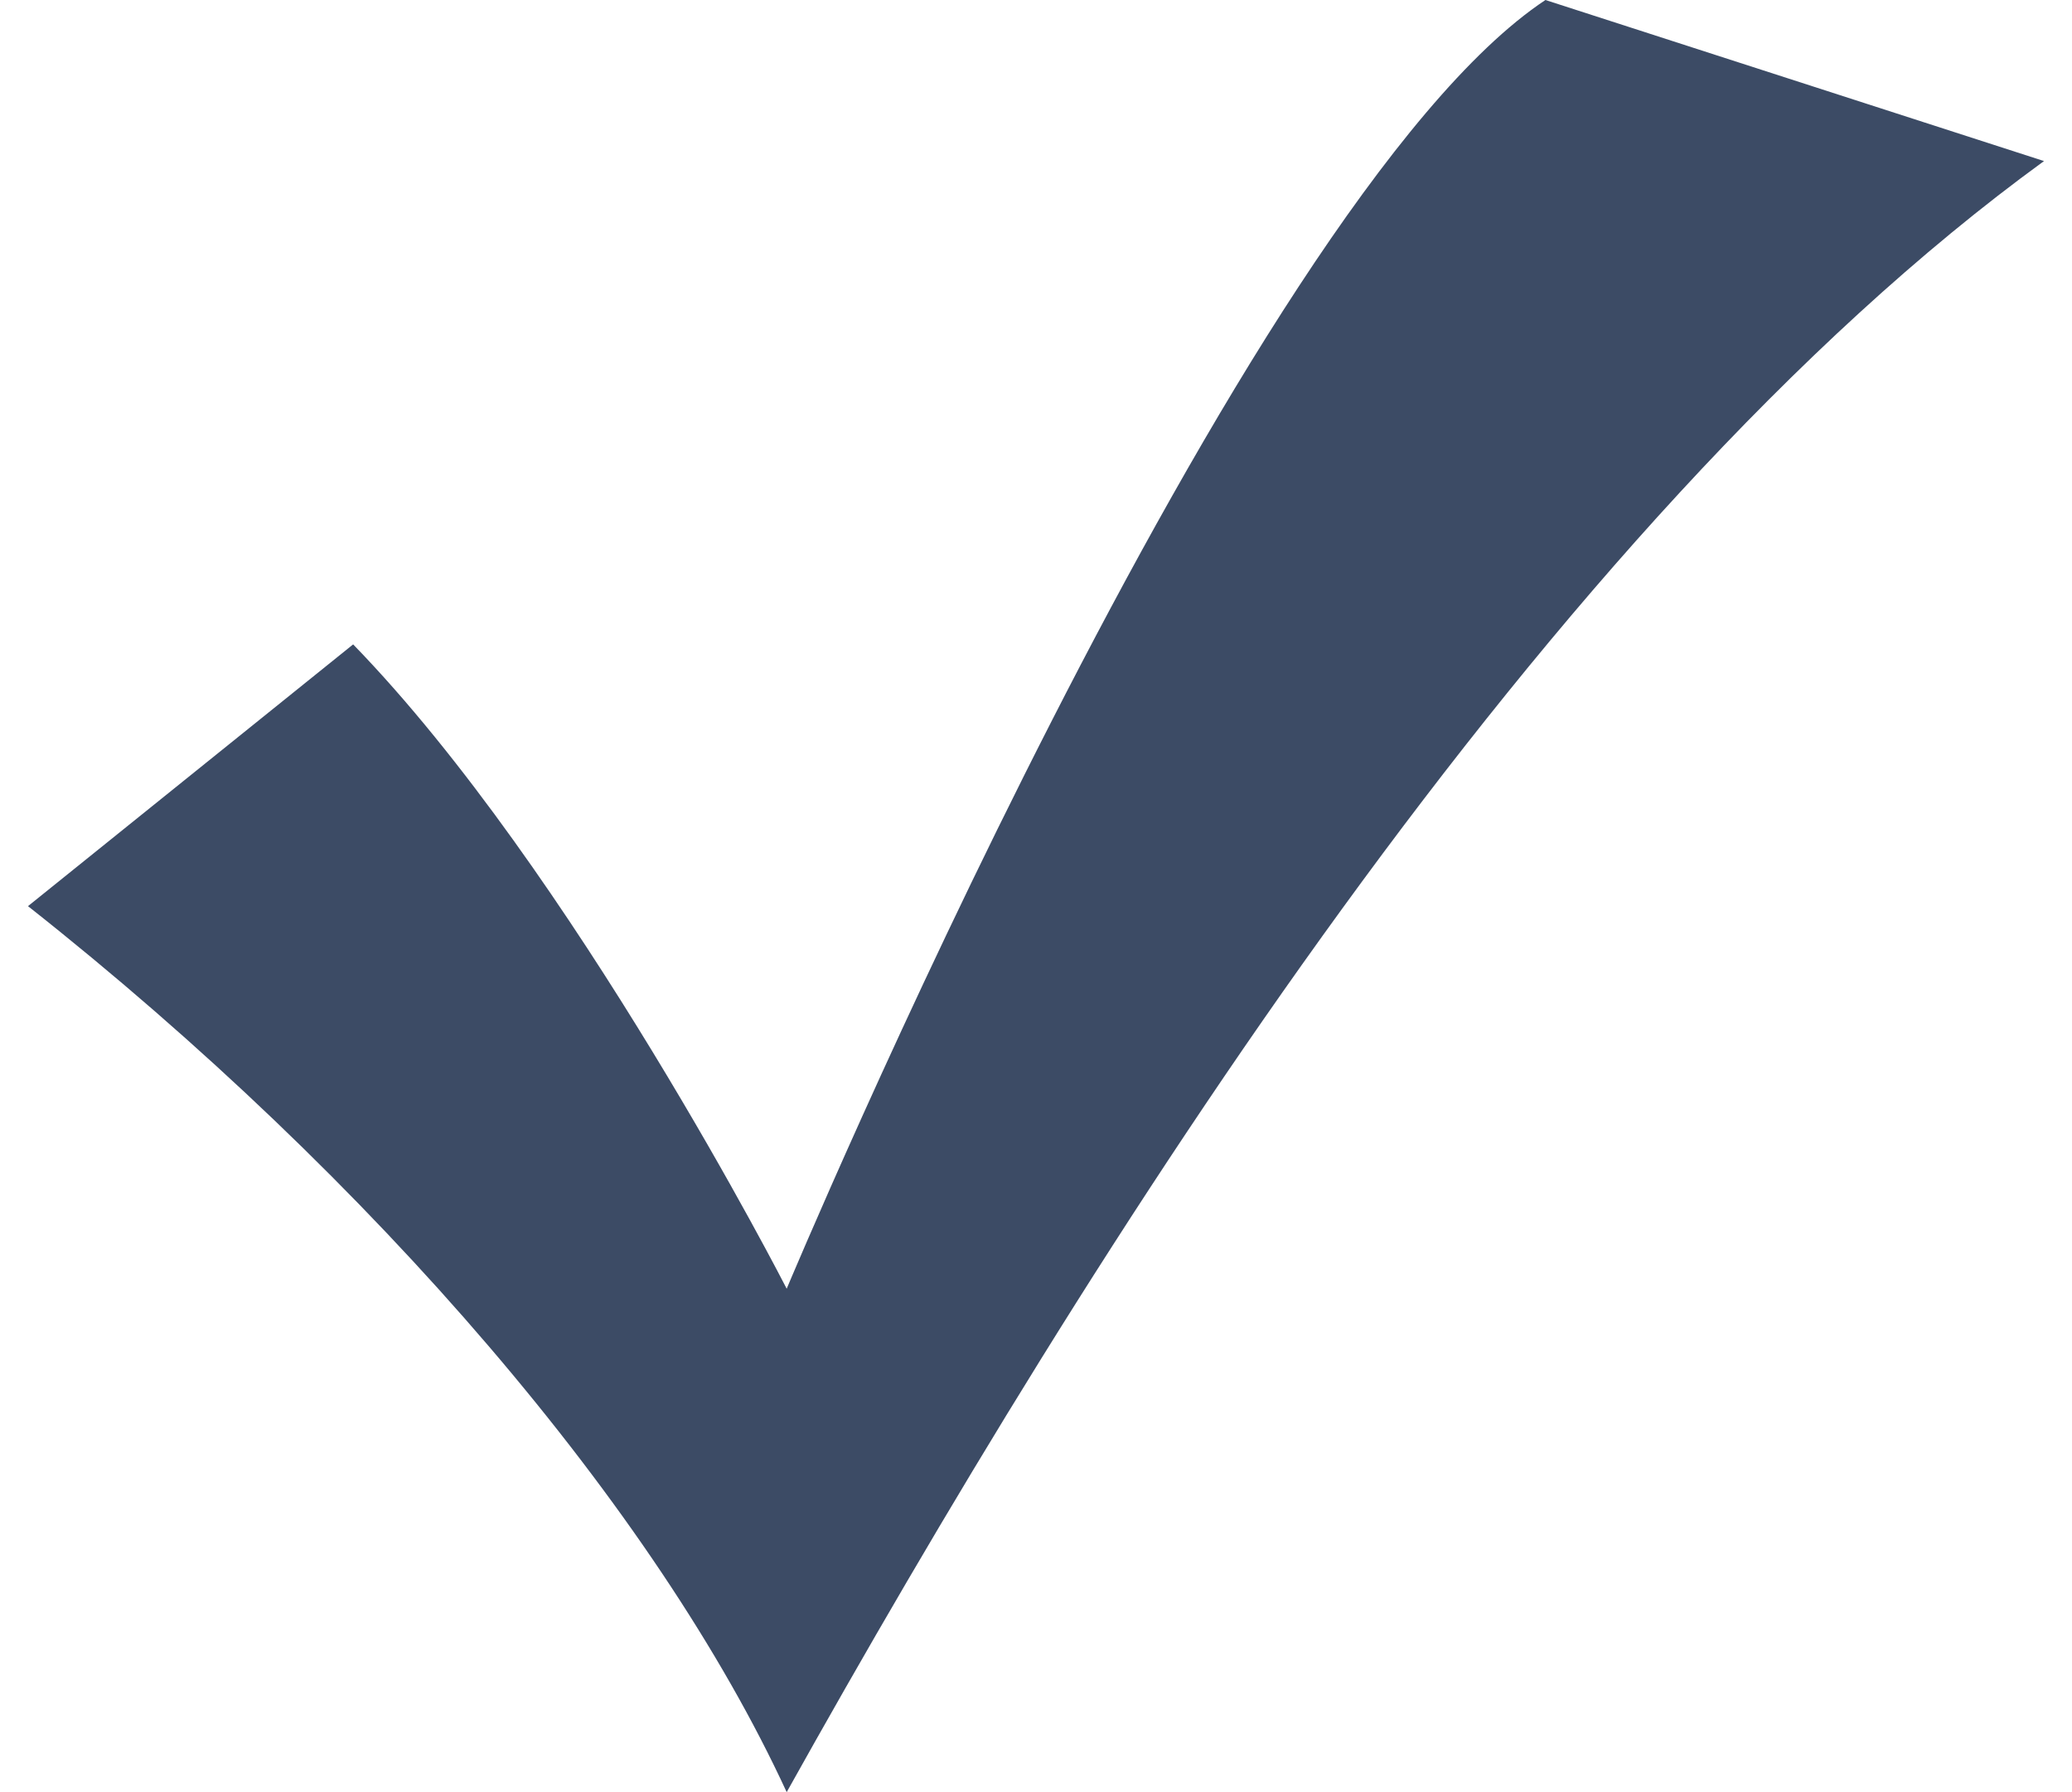 <svg width="37" height="32" viewBox="0 0 37 32" fill="none" xmlns="http://www.w3.org/2000/svg">
<path d="M6.306 11.506L0.5 16.18C6.694 21.07 11.726 26.966 14.048 32C19.468 22.292 27.597 9.348 36.5 2.876L27.597 0C22.177 3.596 14.048 23.011 14.048 23.011C14.048 23.011 10.229 15.542 6.306 11.506Z" fill="#3C4B65"/>
</svg>
